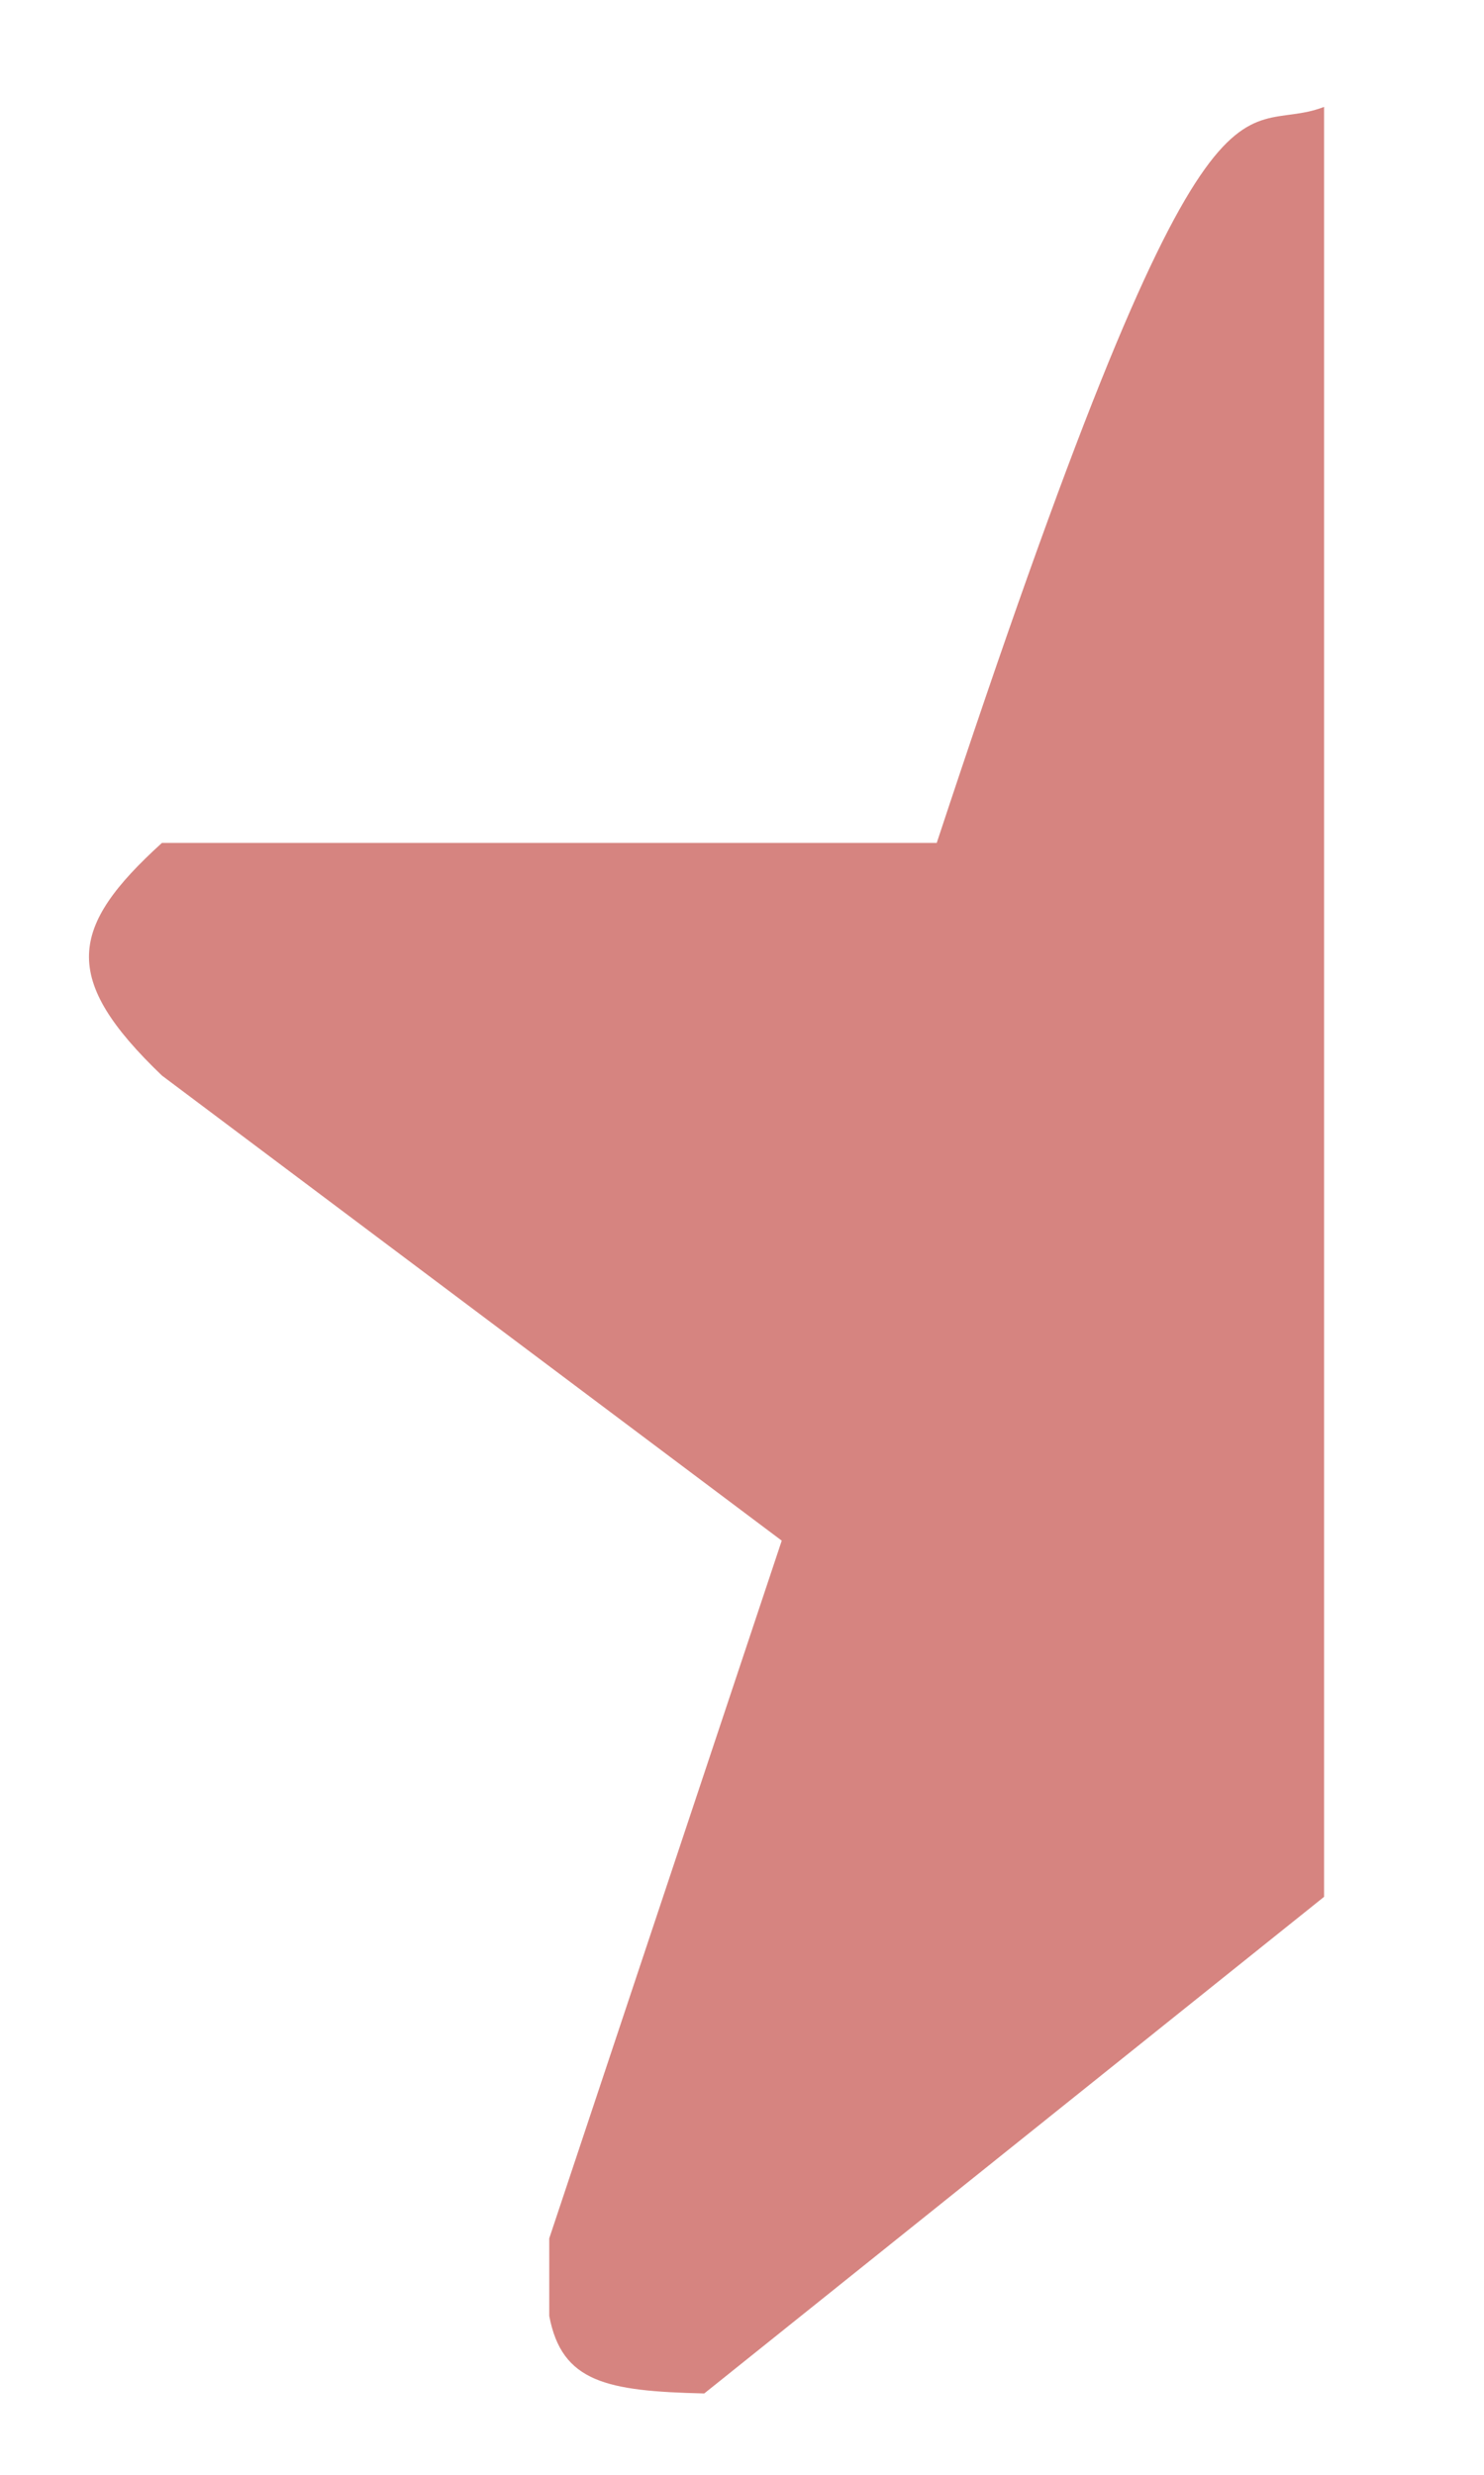 <svg width="9" height="15" viewBox="0 0 9 15" fill="none" xmlns="http://www.w3.org/2000/svg">
<path d="M5.681 5.109C7.346 0.067 7.492 0.855 8.03 0.648V11.497L4.271 14.507C3.678 14.493 3.407 14.439 3.331 14.037V13.567L4.741 9.338L0.982 6.519C0.367 5.93 0.418 5.621 0.982 5.109H5.681Z" fill="#D68480"/>
</svg>
